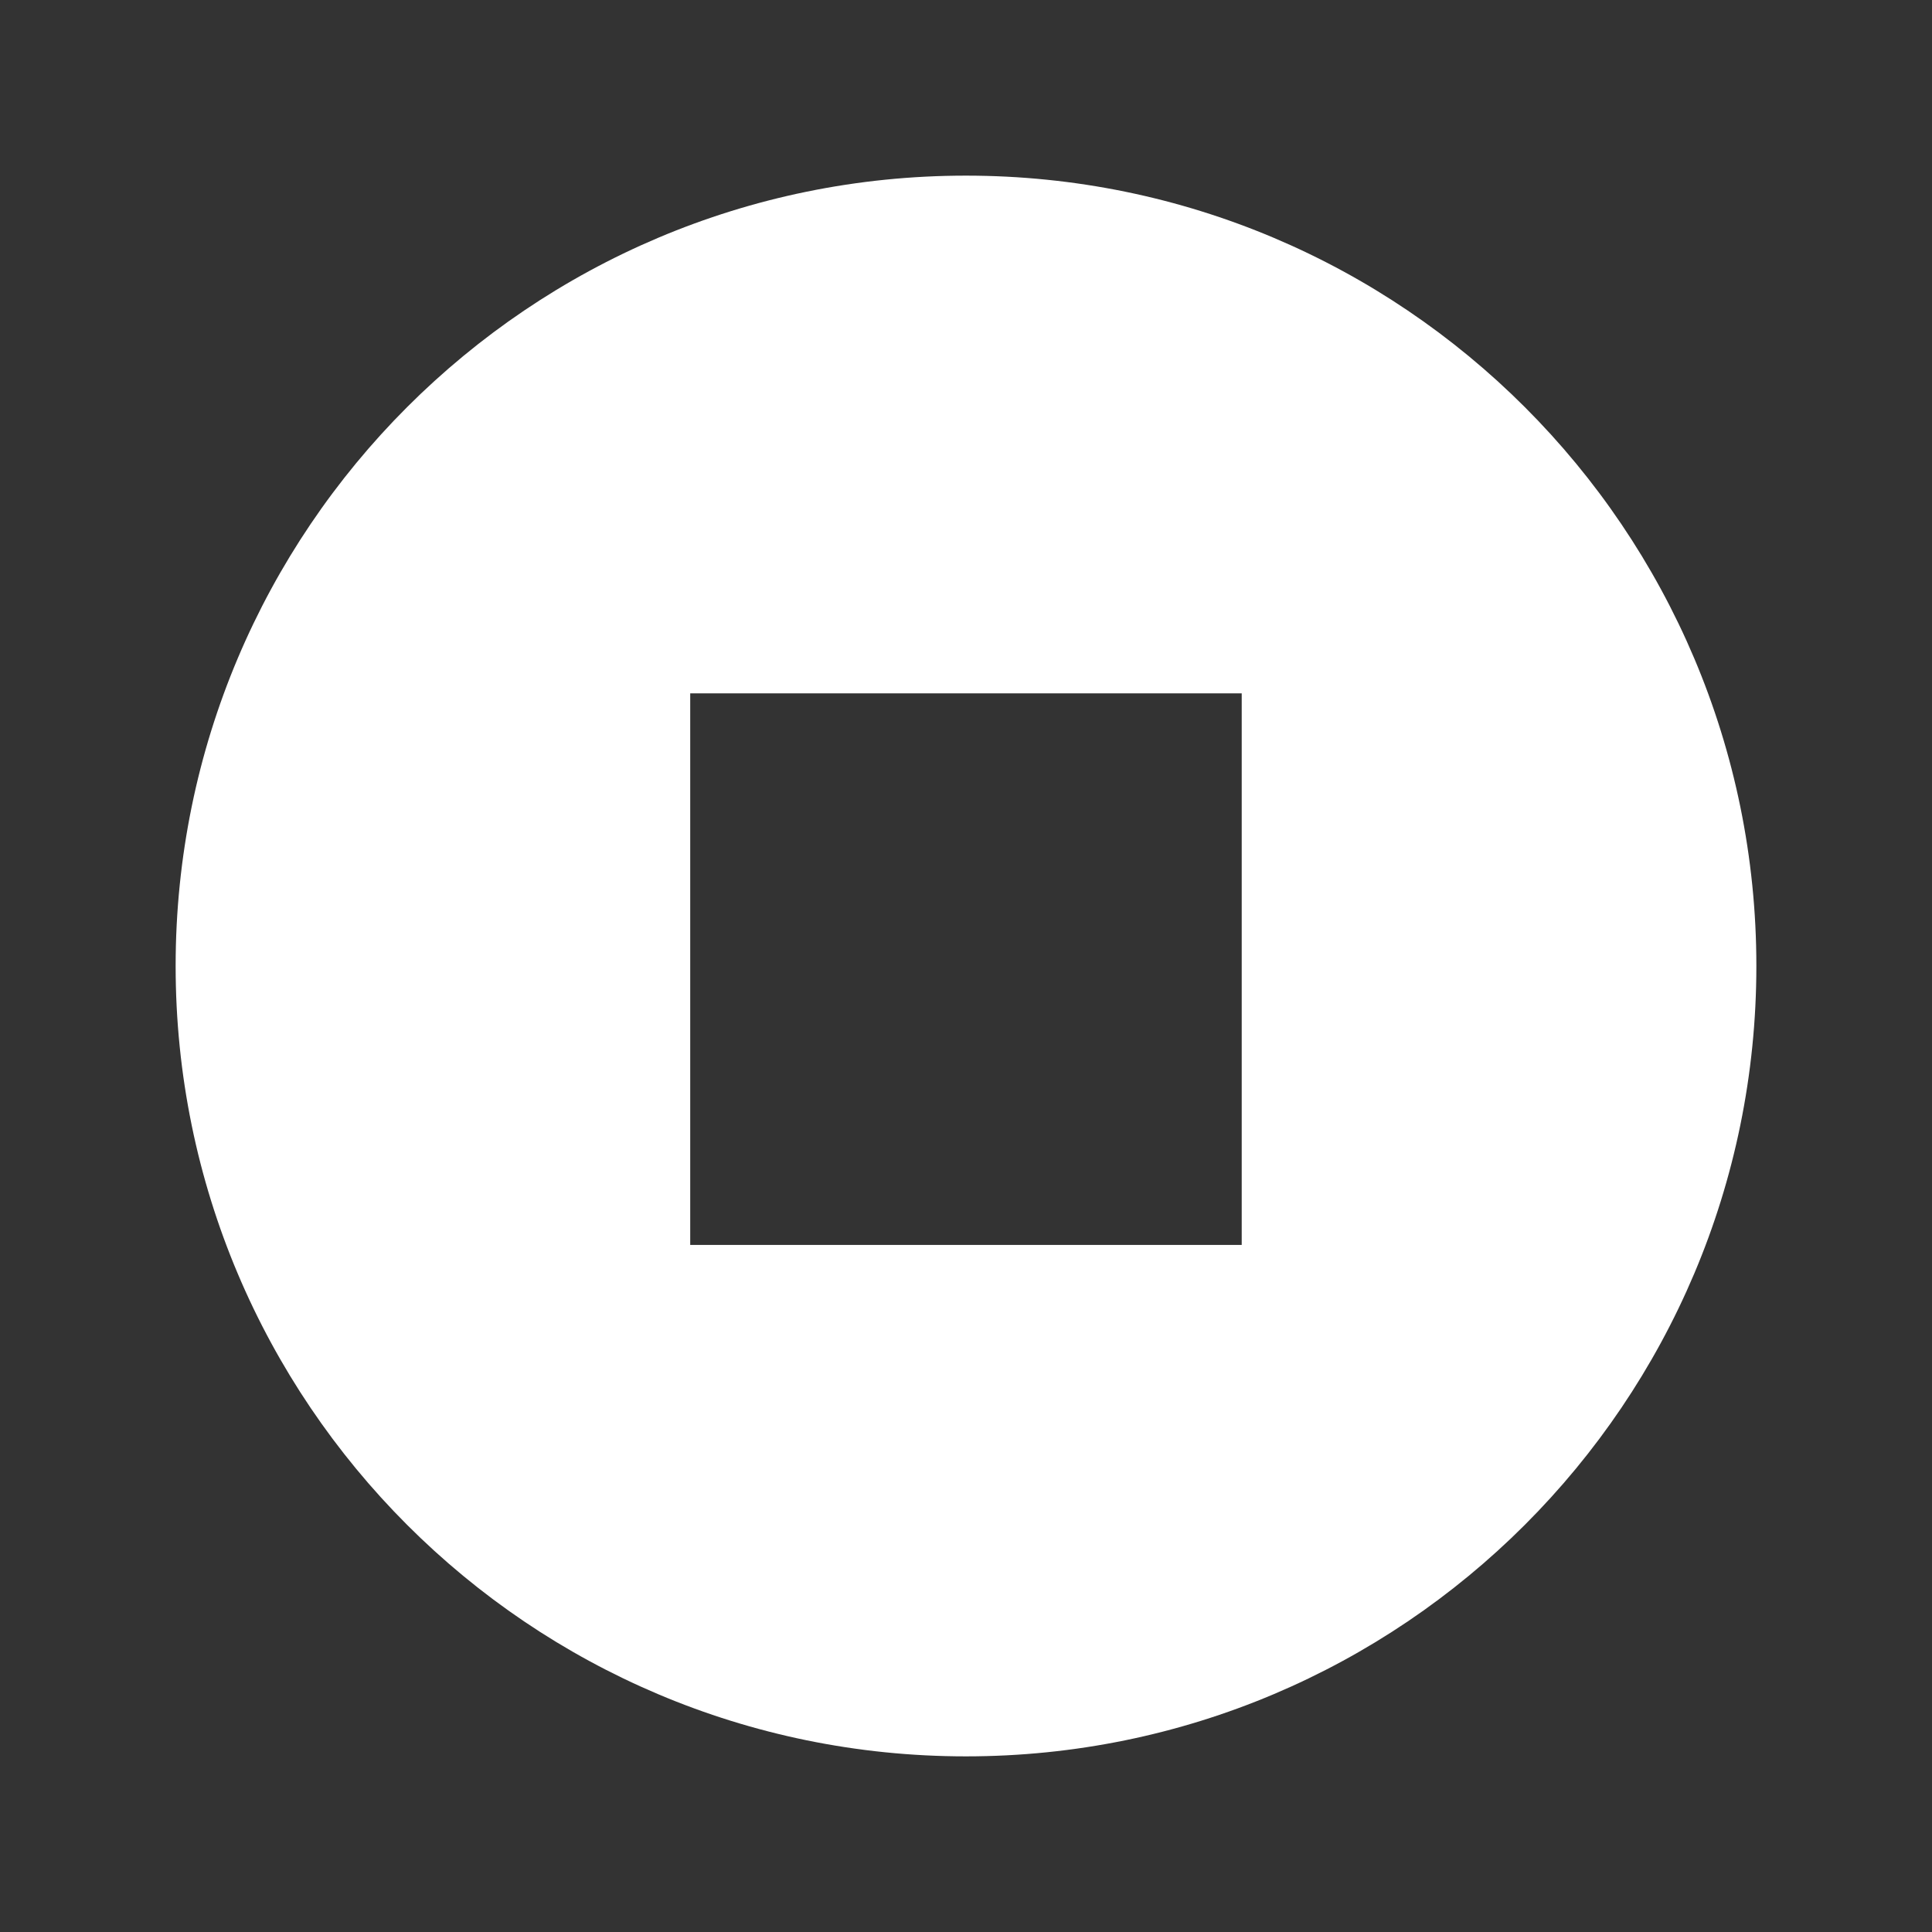 <?xml version="1.0" ?><!DOCTYPE svg  PUBLIC '-//W3C//DTD SVG 1.1//EN'  'http://www.w3.org/Graphics/SVG/1.1/DTD/svg11.dtd'><svg enable-background="new 0 0 55 55" height="55px" version="1.1" viewBox="0 0 55 55" width="55px" x="0px" xml:space="preserve" xmlns="http://www.w3.org/2000/svg" xmlns:xlink="http://www.w3.org/1999/xlink" y="0px"><rect x="0" y="0" width="55" height="55" fill="#333333" stroke="none"/><g display="block" id="media-playback-stop">
	<path d="M27.498,5C15.07,5,5,15.075,5,27.499C5,39.924,15.07,50,27.498,50S50,39.924,50,27.499   C50,15.075,39.926,5,27.498,5z M35.349,35.44h-15.7V19.739h15.7V35.44z" display="inline" fill="#FFFFFF"/>
</g></svg>